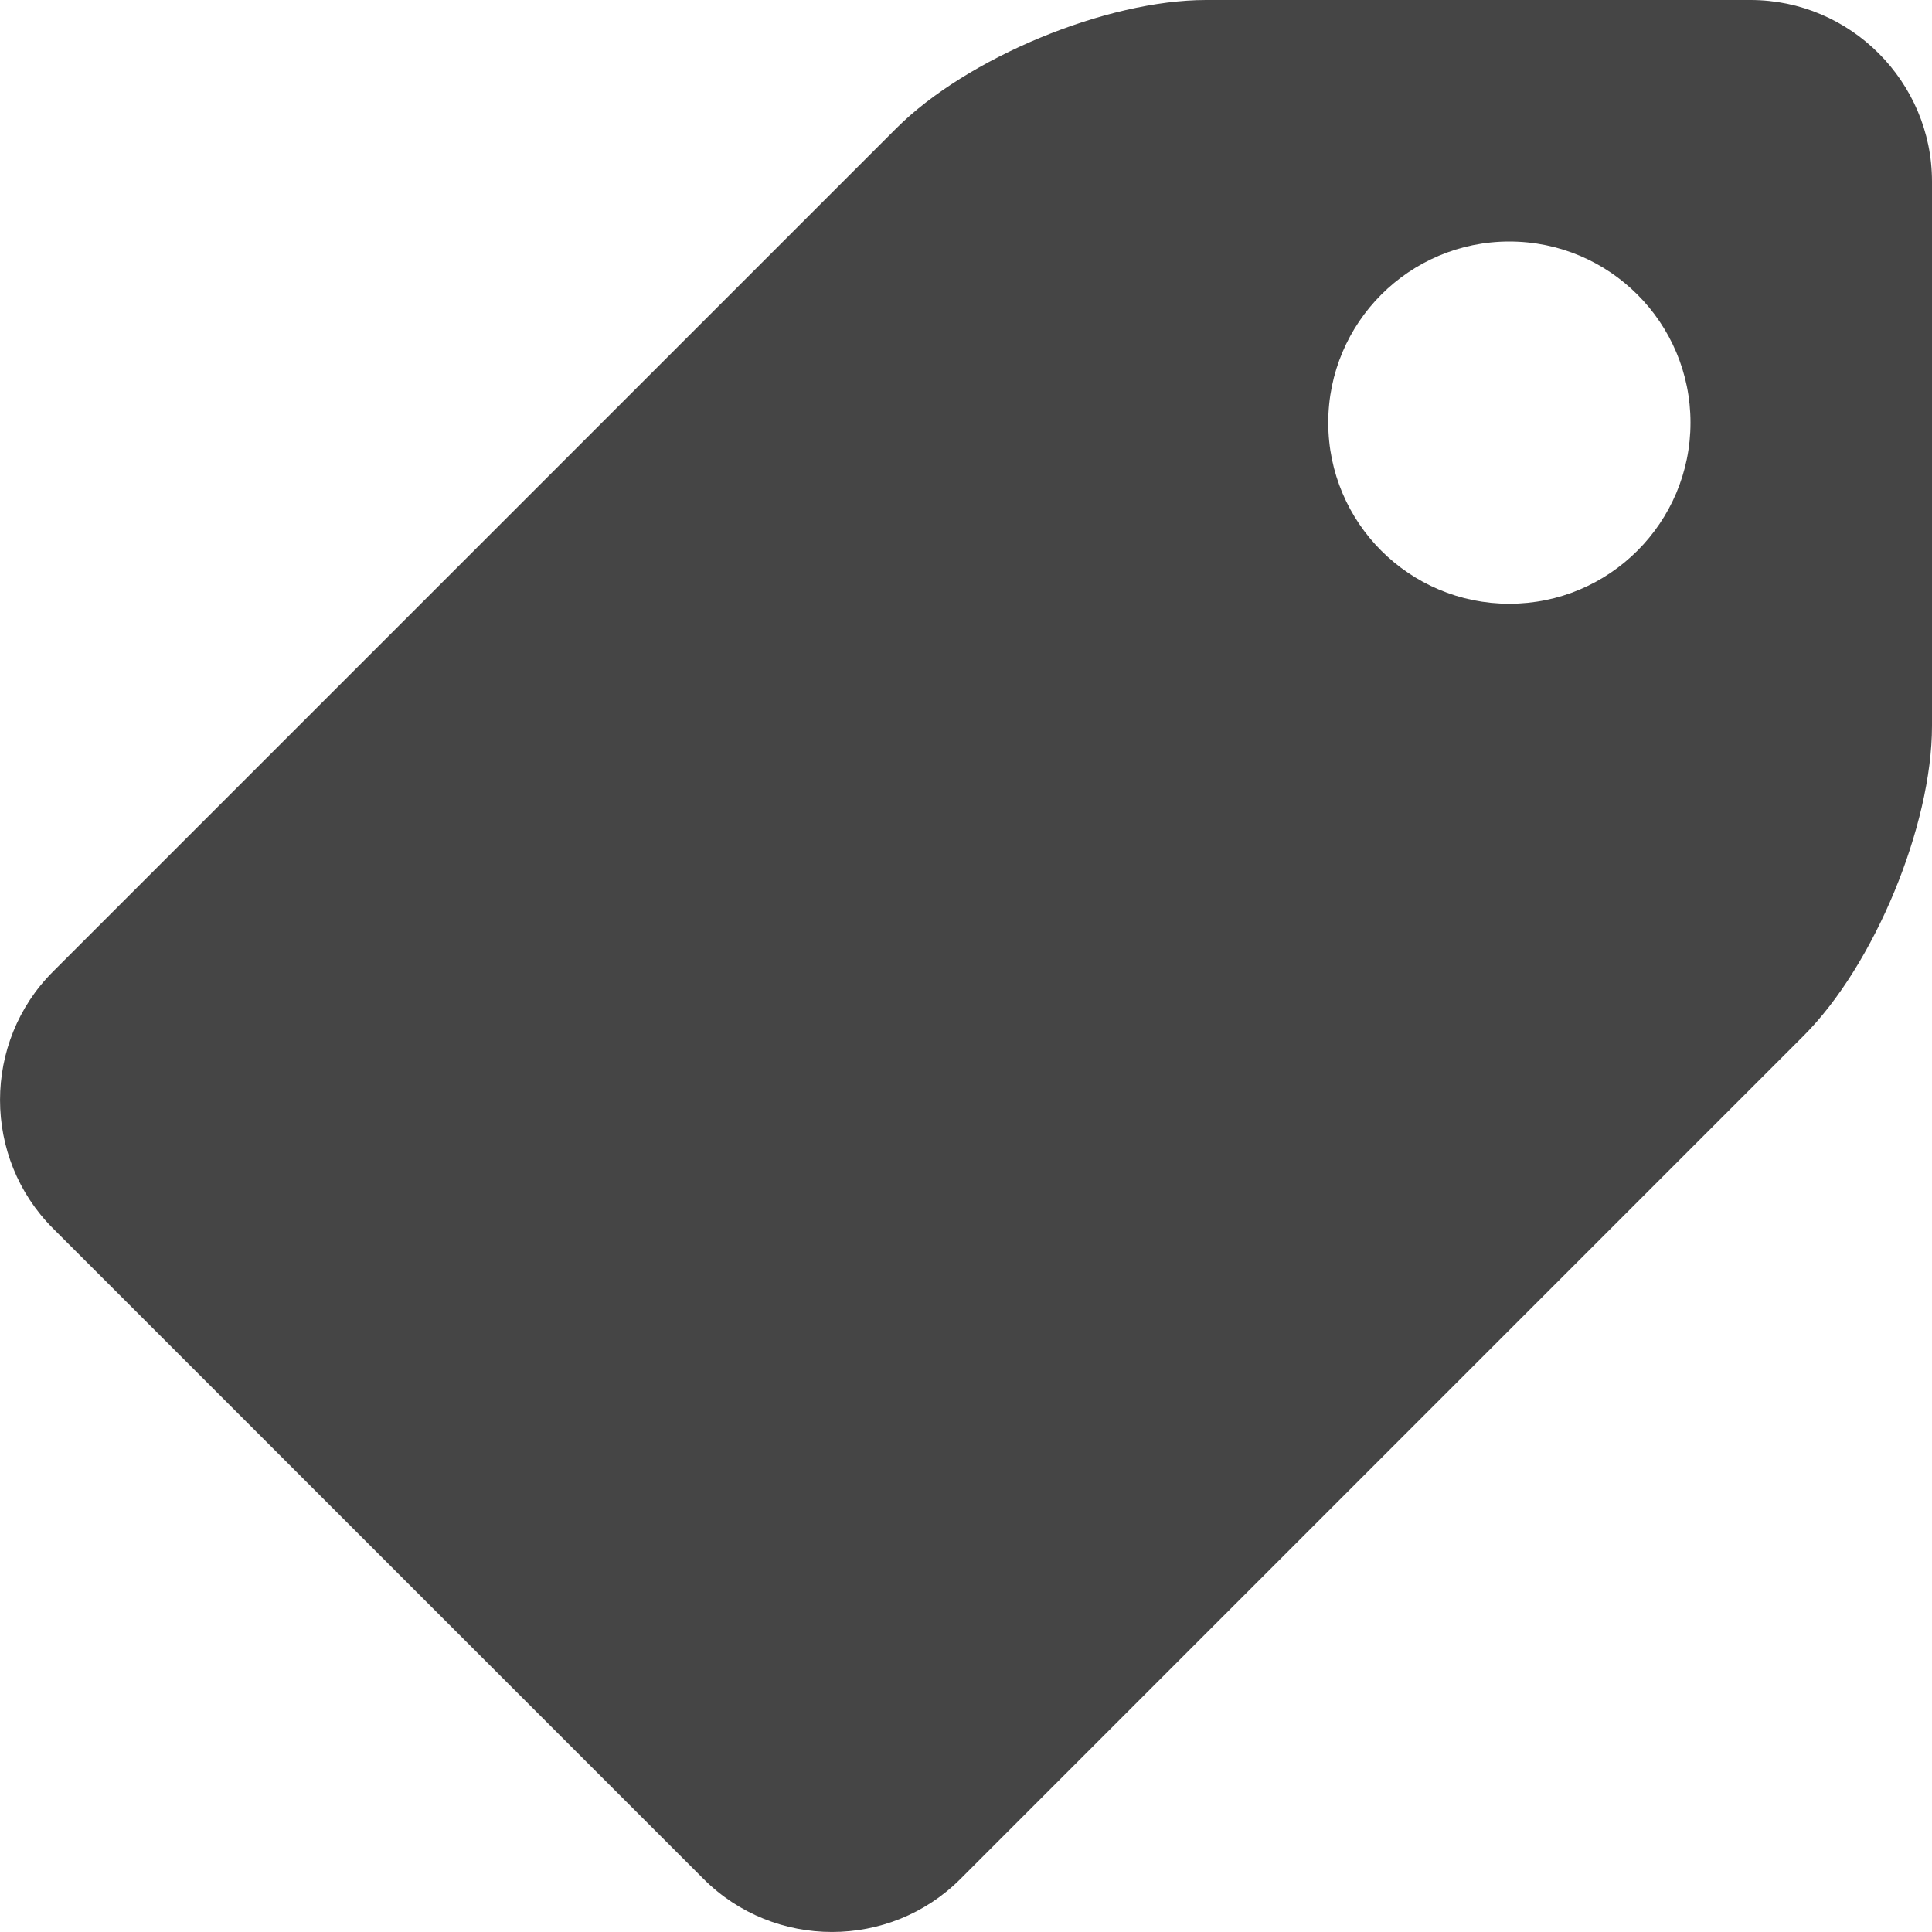 <?xml version="1.0" encoding="UTF-8" standalone="no"?>
<svg width="18px" height="18px" viewBox="0 0 18 18" version="1.1" xmlns="http://www.w3.org/2000/svg" xmlns:xlink="http://www.w3.org/1999/xlink">
    <!-- Generator: Sketch 3.6.1 (26313) - http://www.bohemiancoding.com/sketch -->
    <title>commerce</title>
    <desc>Created with Sketch.</desc>
    <defs></defs>
    <g id="Page-1" stroke="none" stroke-width="1" fill="none" fill-rule="evenodd">
        <g id="Blog" transform="translate(-402, -567)" fill="#454545">
            <g id="Group-13" transform="translate(249, 129)">
                <g id="Group-11">
                    <g id="Group-10" transform="translate(26, 229)">
                        <g id="Group-9" transform="translate(0, 209)">
                            <g id="Group-7" transform="translate(127, 0)">
                                <g id="commerce">
                                    <g id="Capa_1">
                                        <path d="M16.309,0 L11.237,0 C10.307,0 9.008,0.538 8.35,1.196 L0.493,9.053 C-0.164,9.71 -0.164,10.786 0.493,11.444 L6.556,17.507 C7.214,18.164 8.29,18.164 8.947,17.507 L16.804,9.65 C17.462,8.992 18,7.693 18,6.763 L18,1.691 C18,0.761 17.239,0 16.309,0 L16.309,0 Z M14.062,5.625 C13.131,5.625 12.375,4.87 12.375,3.938 C12.375,3.006 13.131,2.25 14.062,2.25 C14.994,2.25 15.75,3.006 15.75,3.938 C15.75,4.869 14.994,5.625 14.062,5.625 L14.062,5.625 Z" id="Shape"></path>
                                    </g>
                                </g>
                            </g>
                        </g>
                    </g>
                </g>
            </g>
        </g>
    </g>
</svg>